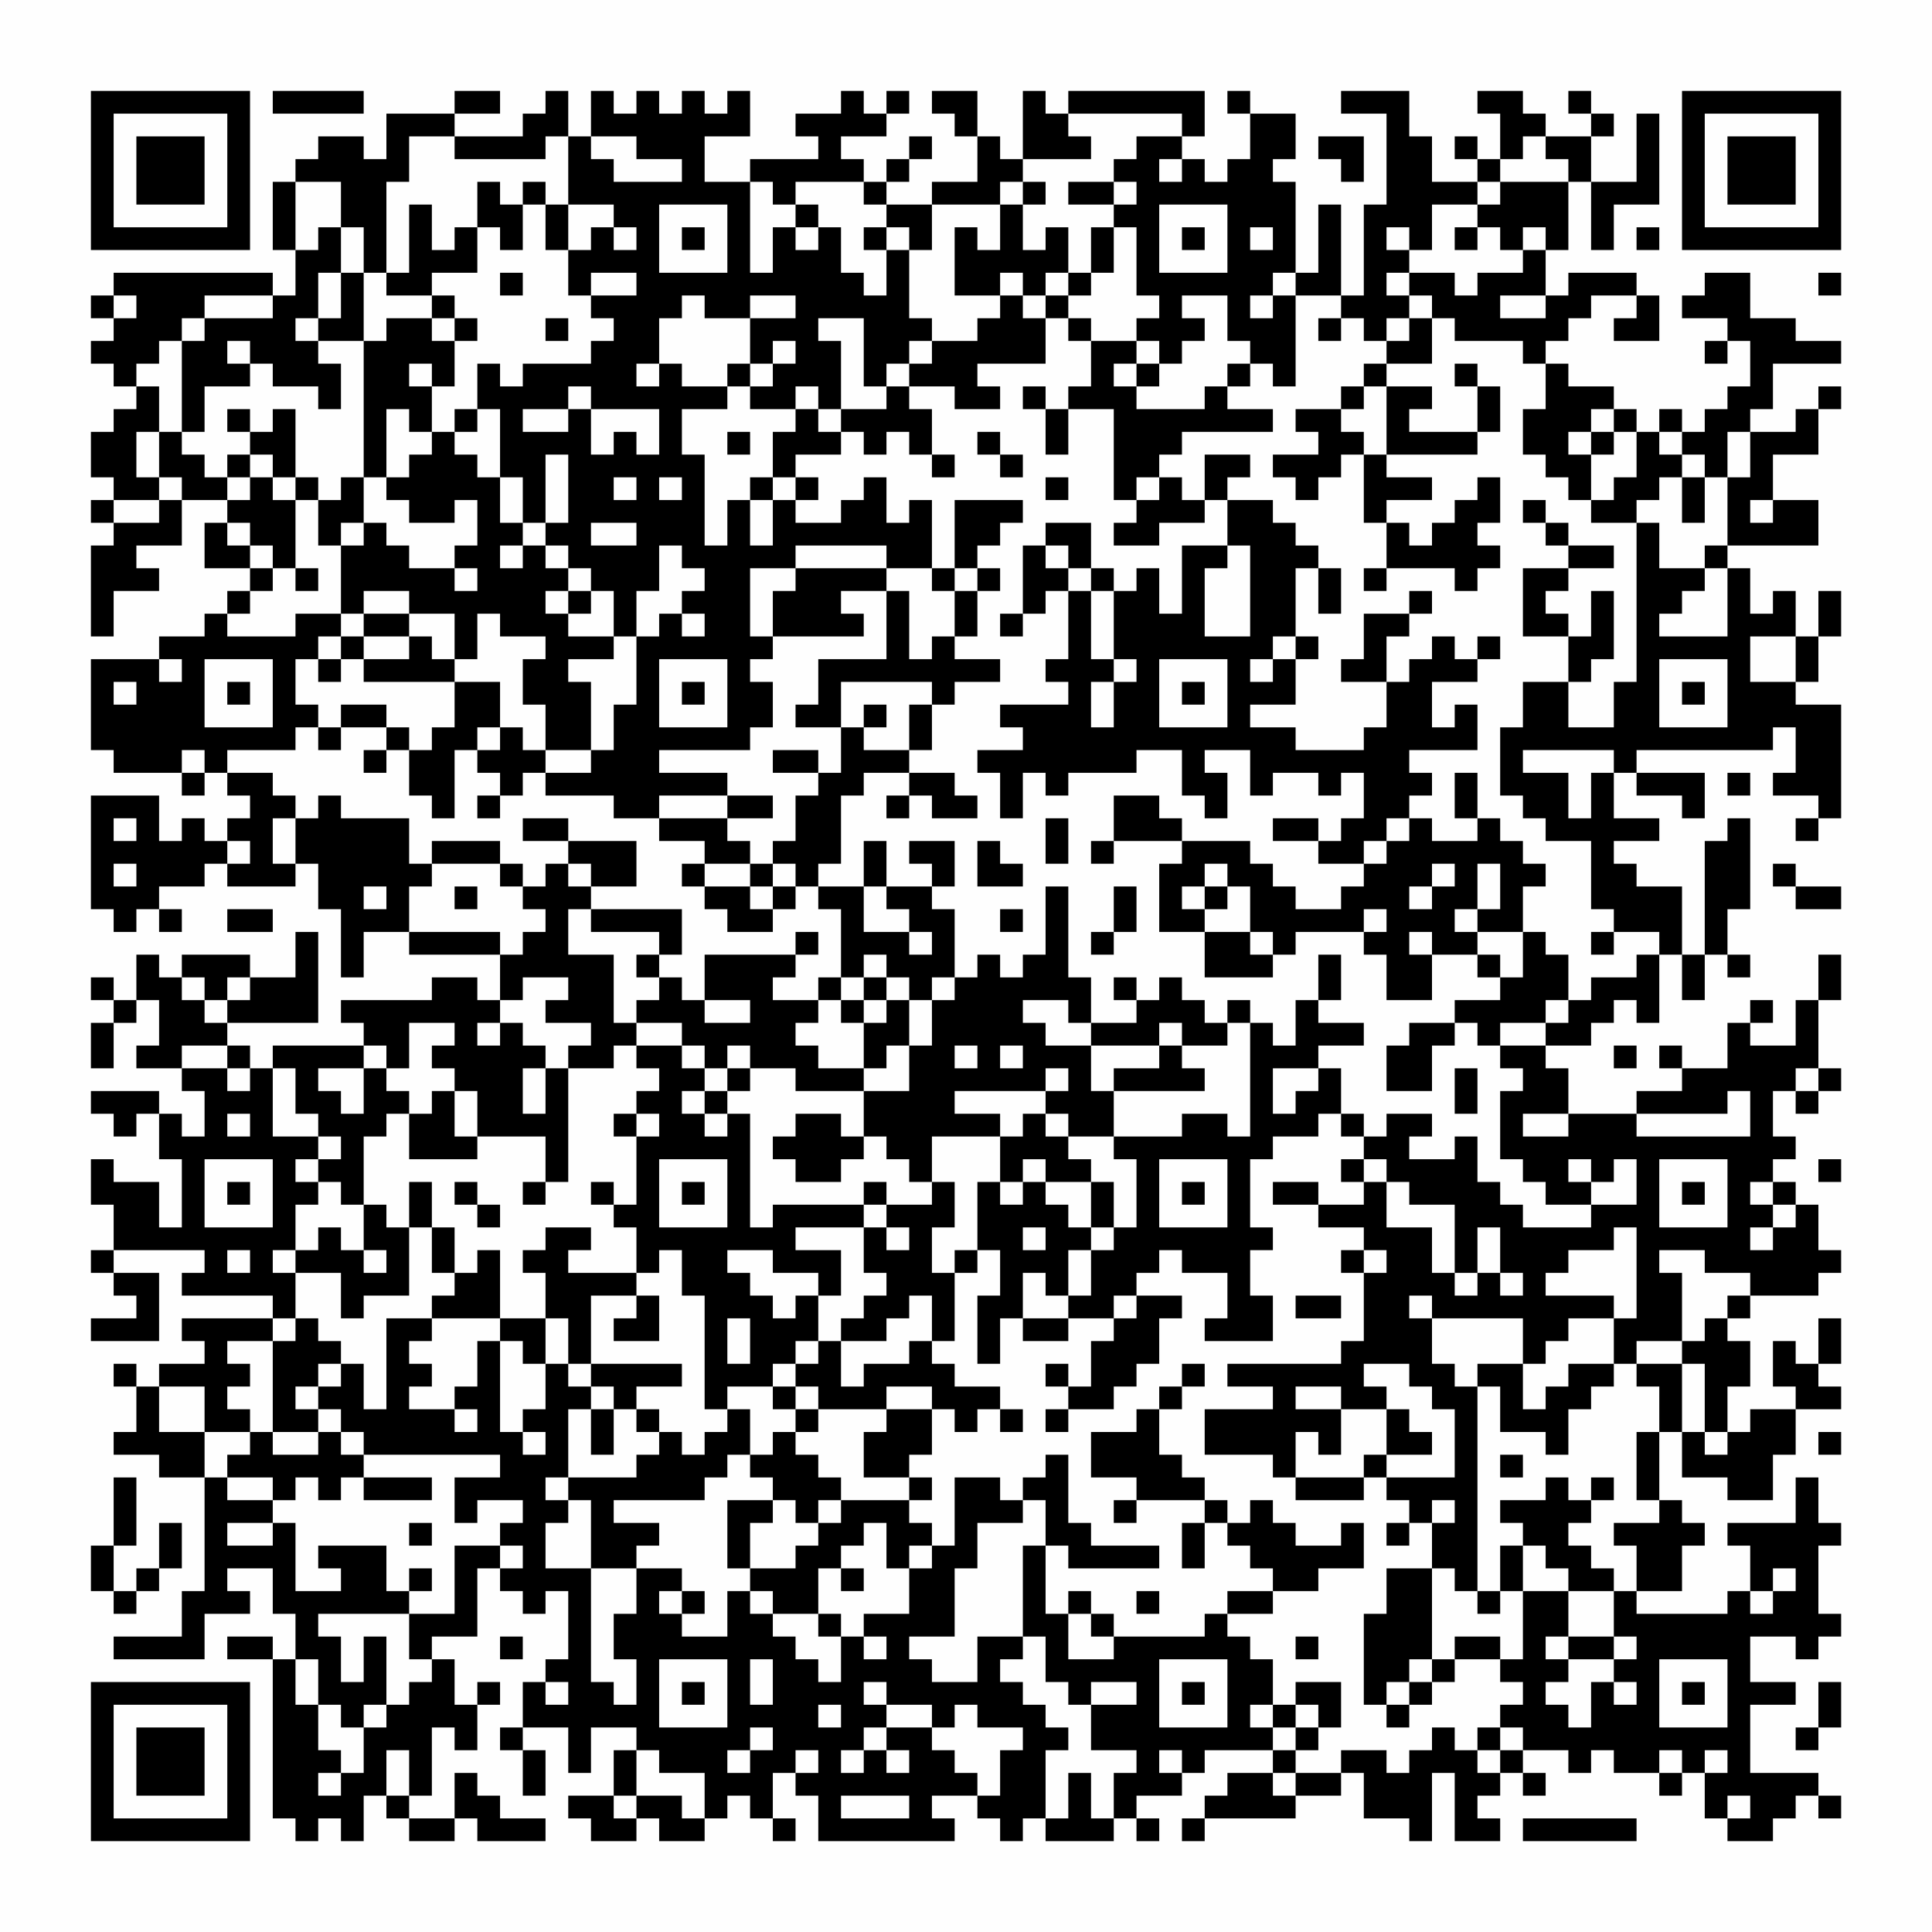 <?xml version="1.0" encoding="UTF-8"?>
<svg xmlns="http://www.w3.org/2000/svg" version="1.1" width="400" height="400" viewBox="0 0 400 400"><rect x="0" y="0" width="400" height="400" fill="#fefefe"/><g transform="scale(4.706)"><g transform="translate(4,4)"><path fill-rule="evenodd" d="M8 0L8 1L12 1L12 0ZM16 0L16 1L13 1L13 3L12 3L12 2L10 2L10 3L9 3L9 4L8 4L8 7L9 7L9 9L8 9L8 8L1 8L1 9L0 9L0 10L1 10L1 11L0 11L0 12L1 12L1 13L2 13L2 14L1 14L1 15L0 15L0 17L1 17L1 18L0 18L0 19L1 19L1 20L0 20L0 24L1 24L1 22L3 22L3 21L2 21L2 20L4 20L4 18L6 18L6 19L5 19L5 21L7 21L7 22L6 22L6 23L5 23L5 24L3 24L3 25L0 25L0 29L1 29L1 30L4 30L4 31L5 31L5 30L6 30L6 31L7 31L7 32L6 32L6 33L5 33L5 32L4 32L4 33L3 33L3 31L0 31L0 36L1 36L1 37L2 37L2 36L3 36L3 37L4 37L4 36L3 36L3 35L5 35L5 34L6 34L6 35L9 35L9 34L10 34L10 36L11 36L11 39L12 39L12 37L14 37L14 38L18 38L18 40L17 40L17 39L15 39L15 40L11 40L11 41L12 41L12 42L8 42L8 43L7 43L7 42L6 42L6 41L10 41L10 37L9 37L9 39L7 39L7 38L4 38L4 39L3 39L3 38L2 38L2 40L1 40L1 39L0 39L0 40L1 40L1 41L0 41L0 43L1 43L1 41L2 41L2 40L3 40L3 42L2 42L2 43L4 43L4 44L5 44L5 46L4 46L4 45L3 45L3 44L0 44L0 45L1 45L1 46L2 46L2 45L3 45L3 47L4 47L4 50L3 50L3 48L1 48L1 47L0 47L0 49L1 49L1 51L0 51L0 52L1 52L1 53L2 53L2 54L0 54L0 55L3 55L3 52L1 52L1 51L5 51L5 52L4 52L4 53L8 53L8 54L4 54L4 55L5 55L5 56L3 56L3 57L2 57L2 56L1 56L1 57L2 57L2 59L1 59L1 60L3 60L3 61L5 61L5 66L4 66L4 68L1 68L1 69L5 69L5 67L7 67L7 66L6 66L6 65L8 65L8 67L9 67L9 69L8 69L8 68L6 68L6 69L8 69L8 76L9 76L9 77L10 77L10 76L11 76L11 77L12 77L12 75L13 75L13 76L14 76L14 77L16 77L16 76L17 76L17 77L20 77L20 76L18 76L18 75L17 75L17 74L16 74L16 76L14 76L14 75L15 75L15 72L16 72L16 73L17 73L17 71L18 71L18 70L17 70L17 71L16 71L16 69L15 69L15 68L17 68L17 65L18 65L18 66L19 66L19 67L20 67L20 66L21 66L21 69L20 69L20 70L19 70L19 72L18 72L18 73L19 73L19 75L20 75L20 73L19 73L19 72L21 72L21 74L22 74L22 72L24 72L24 73L23 73L23 75L21 75L21 76L22 76L22 77L24 77L24 76L25 76L25 77L27 77L27 76L28 76L28 75L29 75L29 76L30 76L30 77L31 77L31 76L30 76L30 74L31 74L31 75L32 75L32 77L38 77L38 76L37 76L37 75L39 75L39 76L40 76L40 77L41 77L41 76L42 76L42 77L45 77L45 76L46 76L46 77L47 77L47 76L46 76L46 75L48 75L48 74L49 74L49 73L52 73L52 74L50 74L50 75L49 75L49 76L48 76L48 77L49 77L49 76L53 76L53 75L55 75L55 74L56 74L56 76L58 76L58 77L59 77L59 74L60 74L60 77L62 77L62 76L61 76L61 75L62 75L62 74L63 74L63 75L64 75L64 74L63 74L63 73L65 73L65 74L66 74L66 73L67 73L67 74L69 74L69 75L70 75L70 74L71 74L71 76L72 76L72 77L74 77L74 76L75 76L75 75L76 75L76 76L77 76L77 75L76 75L76 74L73 74L73 71L75 71L75 70L73 70L73 68L75 68L75 69L76 69L76 68L77 68L77 67L76 67L76 64L77 64L77 63L76 63L76 61L75 61L75 63L72 63L72 64L73 64L73 66L72 66L72 67L68 67L68 66L70 66L70 64L71 64L71 63L70 63L70 62L69 62L69 59L70 59L70 61L72 61L72 62L74 62L74 60L75 60L75 58L77 58L77 57L76 57L76 56L77 56L77 54L76 54L76 56L75 56L75 55L74 55L74 57L75 57L75 58L73 58L73 59L72 59L72 57L73 57L73 55L72 55L72 54L73 54L73 53L76 53L76 52L77 52L77 51L76 51L76 49L75 49L75 48L74 48L74 47L75 47L75 46L74 46L74 44L75 44L75 45L76 45L76 44L77 44L77 43L76 43L76 40L77 40L77 38L76 38L76 40L75 40L75 42L73 42L73 41L74 41L74 40L73 40L73 41L72 41L72 43L70 43L70 42L69 42L69 43L70 43L70 44L68 44L68 45L65 45L65 43L64 43L64 42L66 42L66 41L67 41L67 40L68 40L68 41L69 41L69 38L70 38L70 40L71 40L71 38L72 38L72 39L73 39L73 38L72 38L72 36L73 36L73 32L72 32L72 33L71 33L71 38L70 38L70 35L68 35L68 34L67 34L67 33L69 33L69 32L67 32L67 30L68 30L68 31L70 31L70 32L71 32L71 30L68 30L68 29L74 29L74 28L75 28L75 30L74 30L74 31L76 31L76 32L75 32L75 33L76 33L76 32L77 32L77 27L75 27L75 26L76 26L76 24L77 24L77 22L76 22L76 24L75 24L75 22L74 22L74 23L73 23L73 21L72 21L72 20L76 20L76 18L74 18L74 16L76 16L76 14L77 14L77 13L76 13L76 14L75 14L75 15L73 15L73 14L74 14L74 12L77 12L77 11L75 11L75 10L73 10L73 8L71 8L71 9L70 9L70 10L72 10L72 11L71 11L71 12L72 12L72 11L73 11L73 13L72 13L72 14L71 14L71 15L70 15L70 14L69 14L69 15L68 15L68 14L67 14L67 13L65 13L65 12L64 12L64 11L65 11L65 10L66 10L66 9L68 9L68 10L67 10L67 11L69 11L69 9L68 9L68 8L65 8L65 9L64 9L64 7L65 7L65 4L66 4L66 7L67 7L67 5L69 5L69 1L68 1L68 4L66 4L66 2L67 2L67 1L66 1L66 0L65 0L65 1L66 1L66 2L64 2L64 1L63 1L63 0L61 0L61 1L62 1L62 3L61 3L61 2L60 2L60 3L61 3L61 4L59 4L59 2L58 2L58 0L55 0L55 1L57 1L57 5L56 5L56 9L55 9L55 5L54 5L54 8L53 8L53 4L52 4L52 3L53 3L53 1L51 1L51 0L50 0L50 1L51 1L51 3L50 3L50 4L49 4L49 3L48 3L48 2L49 2L49 0L43 0L43 1L42 1L42 0L41 0L41 3L40 3L40 2L39 2L39 0L37 0L37 1L38 1L38 2L39 2L39 4L37 4L37 5L35 5L35 4L36 4L36 3L37 3L37 2L36 2L36 3L35 3L35 4L34 4L34 3L33 3L33 2L35 2L35 1L36 1L36 0L35 0L35 1L34 1L34 0L33 0L33 1L31 1L31 2L32 2L32 3L29 3L29 4L27 4L27 2L29 2L29 0L28 0L28 1L27 1L27 0L26 0L26 1L25 1L25 0L24 0L24 1L23 1L23 0L22 0L22 2L21 2L21 0L20 0L20 1L19 1L19 2L16 2L16 1L18 1L18 0ZM43 1L43 2L44 2L44 3L41 3L41 4L40 4L40 5L37 5L37 7L36 7L36 6L35 6L35 5L34 5L34 4L31 4L31 5L30 5L30 4L29 4L29 8L30 8L30 6L31 6L31 7L32 7L32 6L33 6L33 8L34 8L34 9L35 9L35 7L36 7L36 10L37 10L37 11L36 11L36 12L35 12L35 13L34 13L34 10L32 10L32 11L33 11L33 14L32 14L32 13L31 13L31 14L29 14L29 13L30 13L30 12L31 12L31 11L30 11L30 12L29 12L29 10L31 10L31 9L29 9L29 10L27 10L27 9L26 9L26 10L25 10L25 12L24 12L24 13L25 13L25 12L26 12L26 13L28 13L28 14L26 14L26 16L27 16L27 20L28 20L28 18L29 18L29 20L30 20L30 18L31 18L31 19L33 19L33 18L34 18L34 17L35 17L35 19L36 19L36 18L37 18L37 21L35 21L35 20L31 20L31 21L29 21L29 24L30 24L30 25L29 25L29 26L30 26L30 28L29 28L29 29L25 29L25 30L28 30L28 31L25 31L25 32L23 32L23 31L20 31L20 30L22 30L22 29L23 29L23 27L24 27L24 24L25 24L25 23L26 23L26 24L27 24L27 23L26 23L26 22L27 22L27 21L26 21L26 20L25 20L25 22L24 22L24 24L23 24L23 22L22 22L22 21L21 21L21 20L20 20L20 19L21 19L21 16L20 16L20 19L19 19L19 17L18 17L18 14L17 14L17 12L18 12L18 13L19 13L19 12L22 12L22 11L23 11L23 10L22 10L22 9L24 9L24 8L22 8L22 9L21 9L21 7L22 7L22 6L23 6L23 7L24 7L24 6L23 6L23 5L21 5L21 2L20 2L20 3L16 3L16 2L14 2L14 4L13 4L13 8L12 8L12 6L11 6L11 4L9 4L9 7L10 7L10 6L11 6L11 8L10 8L10 10L9 10L9 11L10 11L10 12L11 12L11 14L10 14L10 13L8 13L8 12L7 12L7 11L6 11L6 12L7 12L7 13L5 13L5 15L4 15L4 11L5 11L5 10L8 10L8 9L5 9L5 10L4 10L4 11L3 11L3 12L2 12L2 13L3 13L3 15L2 15L2 17L3 17L3 18L1 18L1 19L3 19L3 18L4 18L4 17L3 17L3 15L4 15L4 16L5 16L5 17L6 17L6 18L7 18L7 17L8 17L8 18L9 18L9 21L8 21L8 20L7 20L7 19L6 19L6 20L7 20L7 21L8 21L8 22L7 22L7 23L6 23L6 24L9 24L9 23L11 23L11 24L10 24L10 25L9 25L9 27L10 27L10 28L9 28L9 29L6 29L6 30L8 30L8 31L9 31L9 32L8 32L8 34L9 34L9 32L10 32L10 31L11 31L11 32L14 32L14 34L15 34L15 35L14 35L14 37L18 37L18 38L19 38L19 37L20 37L20 36L19 36L19 35L20 35L20 34L21 34L21 35L22 35L22 36L21 36L21 38L23 38L23 41L24 41L24 42L23 42L23 43L21 43L21 42L22 42L22 41L20 41L20 40L21 40L21 39L19 39L19 40L18 40L18 41L17 41L17 42L18 42L18 41L19 41L19 42L20 42L20 43L19 43L19 45L20 45L20 43L21 43L21 48L20 48L20 46L17 46L17 44L16 44L16 43L15 43L15 42L16 42L16 41L14 41L14 43L13 43L13 42L12 42L12 43L10 43L10 44L11 44L11 45L12 45L12 43L13 43L13 44L14 44L14 45L13 45L13 46L12 46L12 49L11 49L11 48L10 48L10 47L11 47L11 46L10 46L10 45L9 45L9 43L8 43L8 46L10 46L10 47L9 47L9 48L10 48L10 49L9 49L9 51L8 51L8 52L9 52L9 54L8 54L8 55L6 55L6 56L7 56L7 57L6 57L6 58L7 58L7 59L5 59L5 57L3 57L3 59L5 59L5 61L6 61L6 62L8 62L8 63L6 63L6 64L8 64L8 63L9 63L9 66L11 66L11 65L10 65L10 64L13 64L13 66L14 66L14 67L10 67L10 68L11 68L11 70L12 70L12 68L13 68L13 71L12 71L12 72L11 72L11 71L10 71L10 69L9 69L9 71L10 71L10 73L11 73L11 74L10 74L10 75L11 75L11 74L12 74L12 72L13 72L13 71L14 71L14 70L15 70L15 69L14 69L14 67L16 67L16 64L18 64L18 65L19 65L19 64L18 64L18 63L19 63L19 62L17 62L17 63L16 63L16 61L18 61L18 60L12 60L12 59L11 59L11 58L10 58L10 57L11 57L11 56L12 56L12 58L13 58L13 54L15 54L15 55L14 55L14 56L15 56L15 57L14 57L14 58L16 58L16 59L17 59L17 58L16 58L16 57L17 57L17 55L18 55L18 59L19 59L19 60L20 60L20 59L19 59L19 58L20 58L20 56L21 56L21 57L22 57L22 58L21 58L21 61L20 61L20 62L21 62L21 63L20 63L20 65L22 65L22 70L23 70L23 71L24 71L24 69L23 69L23 67L24 67L24 65L26 65L26 66L25 66L25 67L26 67L26 68L28 68L28 66L29 66L29 67L30 67L30 68L31 68L31 69L32 69L32 70L33 70L33 68L34 68L34 69L35 69L35 68L34 68L34 67L36 67L36 65L37 65L37 64L38 64L38 61L40 61L40 62L41 62L41 63L39 63L39 65L38 65L38 68L36 68L36 69L37 69L37 70L39 70L39 68L41 68L41 69L40 69L40 70L41 70L41 71L42 71L42 72L43 72L43 73L42 73L42 76L43 76L43 74L44 74L44 76L45 76L45 74L46 74L46 73L44 73L44 71L46 71L46 70L44 70L44 71L43 71L43 70L42 70L42 68L41 68L41 64L42 64L42 67L43 67L43 69L45 69L45 68L49 68L49 67L50 67L50 68L51 68L51 69L52 69L52 71L51 71L51 72L52 72L52 73L53 73L53 74L52 74L52 75L53 75L53 74L55 74L55 73L57 73L57 74L58 74L58 73L59 73L59 72L60 72L60 73L61 73L61 74L62 74L62 73L63 73L63 72L62 72L62 71L63 71L63 70L62 70L62 69L63 69L63 66L65 66L65 68L64 68L64 69L65 69L65 70L64 70L64 71L65 71L65 72L66 72L66 70L67 70L67 71L68 71L68 70L67 70L67 69L68 69L68 68L67 68L67 66L68 66L68 64L67 64L67 63L69 63L69 62L68 62L68 59L69 59L69 57L68 57L68 56L70 56L70 59L71 59L71 60L72 60L72 59L71 59L71 56L70 56L70 55L71 55L71 54L72 54L72 53L73 53L73 52L71 52L71 51L69 51L69 52L70 52L70 55L68 55L68 56L67 56L67 54L68 54L68 50L67 50L67 51L65 51L65 52L64 52L64 53L67 53L67 54L65 54L65 55L64 55L64 56L63 56L63 54L59 54L59 53L58 53L58 54L59 54L59 56L60 56L60 57L61 57L61 66L60 66L60 65L59 65L59 63L60 63L60 62L59 62L59 63L58 63L58 62L57 62L57 61L60 61L60 58L59 58L59 57L58 57L58 56L56 56L56 57L57 57L57 58L55 58L55 57L53 57L53 58L55 58L55 60L54 60L54 59L53 59L53 61L52 61L52 60L49 60L49 58L52 58L52 57L50 57L50 56L55 56L55 55L56 55L56 52L57 52L57 51L56 51L56 50L54 50L54 49L56 49L56 48L57 48L57 50L59 50L59 52L60 52L60 53L61 53L61 52L62 52L62 53L63 53L63 52L62 52L62 50L61 50L61 52L60 52L60 49L58 49L58 48L57 48L57 47L56 47L56 46L57 46L57 45L59 45L59 46L58 46L58 47L60 47L60 46L61 46L61 48L62 48L62 49L63 49L63 50L66 50L66 49L68 49L68 47L67 47L67 48L66 48L66 47L65 47L65 48L66 48L66 49L64 49L64 48L63 48L63 47L62 47L62 44L63 44L63 43L62 43L62 42L64 42L64 41L65 41L65 40L66 40L66 39L68 39L68 38L69 38L69 37L67 37L67 36L66 36L66 33L64 33L64 32L63 32L63 31L62 31L62 28L63 28L63 26L65 26L65 28L67 28L67 26L68 26L68 19L69 19L69 21L71 21L71 22L70 22L70 23L69 23L69 24L72 24L72 21L71 21L71 20L72 20L72 17L73 17L73 15L72 15L72 17L71 17L71 16L70 16L70 15L69 15L69 16L70 16L70 17L69 17L69 18L68 18L68 19L66 19L66 18L67 18L67 17L68 17L68 15L67 15L67 14L66 14L66 15L65 15L65 16L66 16L66 18L65 18L65 17L64 17L64 16L63 16L63 14L64 14L64 12L63 12L63 11L60 11L60 10L59 10L59 9L58 9L58 8L60 8L60 9L61 9L61 8L63 8L63 7L64 7L64 6L63 6L63 7L62 7L62 6L61 6L61 5L62 5L62 4L65 4L65 3L64 3L64 2L63 2L63 3L62 3L62 4L61 4L61 5L59 5L59 7L58 7L58 6L57 6L57 7L58 7L58 8L57 8L57 9L58 9L58 10L57 10L57 11L56 11L56 10L55 10L55 9L53 9L53 8L52 8L52 9L51 9L51 10L52 10L52 9L53 9L53 13L52 13L52 12L51 12L51 11L50 11L50 9L48 9L48 10L49 10L49 11L48 11L48 12L47 12L47 11L46 11L46 10L47 10L47 9L46 9L46 6L45 6L45 5L46 5L46 4L45 4L45 3L46 3L46 2L48 2L48 1ZM22 2L22 3L23 3L23 4L26 4L26 3L24 3L24 2ZM54 2L54 3L55 3L55 4L56 4L56 2ZM47 3L47 4L48 4L48 3ZM17 4L17 6L16 6L16 7L15 7L15 5L14 5L14 8L13 8L13 9L15 9L15 10L13 10L13 11L12 11L12 8L11 8L11 10L10 10L10 11L12 11L12 17L11 17L11 18L10 18L10 17L9 17L9 14L8 14L8 15L7 15L7 14L6 14L6 15L7 15L7 16L6 16L6 17L7 17L7 16L8 16L8 17L9 17L9 18L10 18L10 20L11 20L11 23L12 23L12 24L11 24L11 25L10 25L10 26L11 26L11 25L12 25L12 26L16 26L16 28L15 28L15 29L14 29L14 28L13 28L13 27L11 27L11 28L10 28L10 29L11 29L11 28L13 28L13 29L12 29L12 30L13 30L13 29L14 29L14 31L15 31L15 32L16 32L16 29L17 29L17 30L18 30L18 31L17 31L17 32L18 32L18 31L19 31L19 30L20 30L20 29L22 29L22 26L21 26L21 25L23 25L23 24L21 24L21 23L22 23L22 22L21 22L21 21L20 21L20 20L19 20L19 19L18 19L18 17L17 17L17 16L16 16L16 15L17 15L17 14L16 14L16 15L15 15L15 13L16 13L16 11L17 11L17 10L16 10L16 9L15 9L15 8L17 8L17 6L18 6L18 7L19 7L19 5L20 5L20 7L21 7L21 5L20 5L20 4L19 4L19 5L18 5L18 4ZM41 4L41 5L40 5L40 7L39 7L39 6L38 6L38 9L40 9L40 10L39 10L39 11L37 11L37 12L36 12L36 13L35 13L35 14L33 14L33 15L32 15L32 14L31 14L31 15L30 15L30 17L29 17L29 18L30 18L30 17L31 17L31 18L32 18L32 17L31 17L31 16L33 16L33 15L34 15L34 16L35 16L35 15L36 15L36 16L37 16L37 17L38 17L38 16L37 16L37 14L36 14L36 13L38 13L38 14L40 14L40 13L39 13L39 12L42 12L42 10L43 10L43 11L44 11L44 13L43 13L43 14L42 14L42 13L41 13L41 14L42 14L42 16L43 16L43 14L45 14L45 18L46 18L46 19L45 19L45 20L47 20L47 19L49 19L49 18L50 18L50 20L48 20L48 23L47 23L47 21L46 21L46 22L45 22L45 21L44 21L44 19L42 19L42 20L41 20L41 23L40 23L40 24L41 24L41 23L42 23L42 22L43 22L43 25L42 25L42 26L43 26L43 27L40 27L40 28L41 28L41 29L39 29L39 30L40 30L40 32L41 32L41 30L42 30L42 31L43 31L43 30L46 30L46 29L48 29L48 31L49 31L49 32L50 32L50 30L49 30L49 29L51 29L51 31L52 31L52 30L54 30L54 31L55 31L55 30L56 30L56 32L55 32L55 33L54 33L54 32L52 32L52 33L54 33L54 34L56 34L56 35L55 35L55 36L53 36L53 35L52 35L52 34L51 34L51 33L48 33L48 32L47 32L47 31L45 31L45 33L44 33L44 34L45 34L45 33L48 33L48 34L47 34L47 37L49 37L49 39L52 39L52 38L53 38L53 37L56 37L56 38L57 38L57 40L59 40L59 38L61 38L61 39L62 39L62 40L60 40L60 41L58 41L58 42L57 42L57 44L59 44L59 42L60 42L60 41L61 41L61 42L62 42L62 41L64 41L64 40L65 40L65 38L64 38L64 37L63 37L63 35L64 35L64 34L63 34L63 33L62 33L62 32L61 32L61 30L60 30L60 32L61 32L61 33L59 33L59 32L58 32L58 31L59 31L59 30L58 30L58 29L61 29L61 27L60 27L60 28L59 28L59 26L61 26L61 25L62 25L62 24L61 24L61 25L60 25L60 24L59 24L59 25L58 25L58 26L57 26L57 24L58 24L58 23L59 23L59 22L58 22L58 23L56 23L56 25L55 25L55 26L57 26L57 28L56 28L56 29L53 29L53 28L51 28L51 27L53 27L53 25L54 25L54 24L53 24L53 21L54 21L54 23L55 23L55 21L54 21L54 20L53 20L53 19L52 19L52 18L50 18L50 17L51 17L51 16L49 16L49 18L48 18L48 17L47 17L47 16L48 16L48 15L52 15L52 14L50 14L50 13L51 13L51 12L50 12L50 13L49 13L49 14L46 14L46 13L47 13L47 12L46 12L46 11L44 11L44 10L43 10L43 9L44 9L44 8L45 8L45 6L44 6L44 8L43 8L43 6L42 6L42 7L41 7L41 5L42 5L42 4ZM43 4L43 5L45 5L45 4ZM25 5L25 8L28 8L28 5ZM31 5L31 6L32 6L32 5ZM47 5L47 8L50 8L50 5ZM26 6L26 7L27 7L27 6ZM34 6L34 7L35 7L35 6ZM48 6L48 7L49 7L49 6ZM51 6L51 7L52 7L52 6ZM60 6L60 7L61 7L61 6ZM68 6L68 7L69 7L69 6ZM18 8L18 9L19 9L19 8ZM40 8L40 9L41 9L41 10L42 10L42 9L43 9L43 8L42 8L42 9L41 9L41 8ZM76 8L76 9L77 9L77 8ZM1 9L1 10L2 10L2 9ZM62 9L62 10L64 10L64 9ZM15 10L15 11L16 11L16 10ZM20 10L20 11L21 11L21 10ZM54 10L54 11L55 11L55 10ZM58 10L58 11L57 11L57 12L56 12L56 13L55 13L55 14L53 14L53 15L54 15L54 16L52 16L52 17L53 17L53 18L54 18L54 17L55 17L55 16L56 16L56 19L57 19L57 21L56 21L56 22L57 22L57 21L60 21L60 22L61 22L61 21L62 21L62 20L61 20L61 19L62 19L62 17L61 17L61 18L60 18L60 19L59 19L59 20L58 20L58 19L57 19L57 18L59 18L59 17L57 17L57 16L61 16L61 15L62 15L62 13L61 13L61 12L60 12L60 13L61 13L61 15L58 15L58 14L59 14L59 13L57 13L57 12L59 12L59 10ZM14 12L14 13L15 13L15 12ZM28 12L28 13L29 13L29 12ZM45 12L45 13L46 13L46 12ZM21 13L21 14L19 14L19 15L21 15L21 14L22 14L22 16L23 16L23 15L24 15L24 16L25 16L25 14L22 14L22 13ZM56 13L56 14L55 14L55 15L56 15L56 16L57 16L57 13ZM13 14L13 17L12 17L12 19L11 19L11 20L12 20L12 19L13 19L13 20L14 20L14 21L16 21L16 22L17 22L17 21L16 21L16 20L17 20L17 18L16 18L16 19L14 19L14 18L13 18L13 17L14 17L14 16L15 16L15 15L14 15L14 14ZM28 15L28 16L29 16L29 15ZM39 15L39 16L40 16L40 17L41 17L41 16L40 16L40 15ZM66 15L66 16L67 16L67 15ZM23 17L23 18L24 18L24 17ZM25 17L25 18L26 18L26 17ZM42 17L42 18L43 18L43 17ZM46 17L46 18L47 18L47 17ZM70 17L70 19L71 19L71 17ZM38 18L38 21L37 21L37 22L38 22L38 24L37 24L37 25L36 25L36 22L35 22L35 21L31 21L31 22L30 22L30 24L34 24L34 23L33 23L33 22L35 22L35 25L32 25L32 27L31 27L31 28L33 28L33 30L32 30L32 29L30 29L30 30L32 30L32 31L31 31L31 33L30 33L30 34L29 34L29 33L28 33L28 32L30 32L30 31L28 31L28 32L25 32L25 33L27 33L27 34L26 34L26 35L27 35L27 36L28 36L28 37L30 37L30 36L31 36L31 35L32 35L32 36L33 36L33 39L32 39L32 40L30 40L30 39L31 39L31 38L32 38L32 37L31 37L31 38L27 38L27 40L26 40L26 39L25 39L25 38L26 38L26 36L22 36L22 37L25 37L25 38L24 38L24 39L25 39L25 40L24 40L24 41L26 41L26 42L24 42L24 43L25 43L25 44L24 44L24 45L23 45L23 46L24 46L24 49L23 49L23 48L22 48L22 49L23 49L23 50L24 50L24 52L21 52L21 51L22 51L22 50L20 50L20 51L19 51L19 52L20 52L20 54L18 54L18 51L17 51L17 52L16 52L16 50L15 50L15 48L14 48L14 50L13 50L13 49L12 49L12 51L11 51L11 50L10 50L10 51L9 51L9 52L11 52L11 54L12 54L12 53L14 53L14 50L15 50L15 52L16 52L16 53L15 53L15 54L18 54L18 55L19 55L19 56L20 56L20 54L21 54L21 56L22 56L22 57L23 57L23 58L22 58L22 60L23 60L23 58L24 58L24 59L25 59L25 60L24 60L24 61L21 61L21 62L22 62L22 65L24 65L24 64L25 64L25 63L23 63L23 62L27 62L27 61L28 61L28 60L29 60L29 61L30 61L30 62L28 62L28 65L29 65L29 66L30 66L30 67L32 67L32 68L33 68L33 67L32 67L32 65L33 65L33 66L34 66L34 65L33 65L33 64L34 64L34 63L35 63L35 65L36 65L36 64L37 64L37 63L36 63L36 62L37 62L37 61L36 61L36 60L37 60L37 58L38 58L38 59L39 59L39 58L40 58L40 59L41 59L41 58L40 58L40 57L38 57L38 56L37 56L37 55L38 55L38 52L39 52L39 51L40 51L40 53L39 53L39 56L40 56L40 54L41 54L41 55L43 55L43 54L45 54L45 55L44 55L44 57L43 57L43 56L42 56L42 57L43 57L43 58L42 58L42 59L43 59L43 58L45 58L45 57L46 57L46 56L47 56L47 54L48 54L48 53L46 53L46 52L47 52L47 51L48 51L48 52L50 52L50 54L49 54L49 55L52 55L52 53L51 53L51 51L52 51L52 50L51 50L51 47L52 47L52 46L54 46L54 45L55 45L55 46L56 46L56 45L55 45L55 43L54 43L54 42L56 42L56 41L54 41L54 40L55 40L55 38L54 38L54 40L53 40L53 42L52 42L52 41L51 41L51 40L50 40L50 41L49 41L49 40L48 40L48 39L47 39L47 40L46 40L46 39L45 39L45 40L46 40L46 41L44 41L44 39L43 39L43 35L42 35L42 38L41 38L41 39L40 39L40 38L39 38L39 39L38 39L38 36L37 36L37 35L38 35L38 33L36 33L36 34L37 34L37 35L35 35L35 33L34 33L34 35L32 35L32 34L33 34L33 31L34 31L34 30L36 30L36 31L35 31L35 32L36 32L36 31L37 31L37 32L39 32L39 31L38 31L38 30L36 30L36 29L37 29L37 27L38 27L38 26L40 26L40 25L38 25L38 24L39 24L39 22L40 22L40 21L39 21L39 20L40 20L40 19L41 19L41 18ZM63 18L63 19L64 19L64 20L65 20L65 21L63 21L63 24L65 24L65 26L66 26L66 25L67 25L67 22L66 22L66 24L65 24L65 23L64 23L64 22L65 22L65 21L67 21L67 20L65 20L65 19L64 19L64 18ZM73 18L73 19L74 19L74 18ZM22 19L22 20L24 20L24 19ZM18 20L18 21L19 21L19 20ZM42 20L42 21L43 21L43 22L44 22L44 25L45 25L45 26L44 26L44 28L45 28L45 26L46 26L46 25L45 25L45 22L44 22L44 21L43 21L43 20ZM50 20L50 21L49 21L49 24L51 24L51 20ZM9 21L9 22L10 22L10 21ZM38 21L38 22L39 22L39 21ZM12 22L12 23L14 23L14 24L12 24L12 25L14 25L14 24L15 24L15 25L16 25L16 26L18 26L18 28L17 28L17 29L18 29L18 28L19 28L19 29L20 29L20 27L19 27L19 25L20 25L20 24L18 24L18 23L17 23L17 25L16 25L16 23L14 23L14 22ZM20 22L20 23L21 23L21 22ZM52 24L52 25L51 25L51 26L52 26L52 25L53 25L53 24ZM73 24L73 26L75 26L75 24ZM3 25L3 26L4 26L4 25ZM5 25L5 28L8 28L8 25ZM25 25L25 28L28 28L28 25ZM47 25L47 28L50 28L50 25ZM69 25L69 28L72 28L72 25ZM1 26L1 27L2 27L2 26ZM6 26L6 27L7 27L7 26ZM26 26L26 27L27 27L27 26ZM33 26L33 28L34 28L34 29L36 29L36 27L37 27L37 26ZM48 26L48 27L49 27L49 26ZM70 26L70 27L71 27L71 26ZM34 27L34 28L35 28L35 27ZM4 29L4 30L5 30L5 29ZM63 29L63 30L65 30L65 32L66 32L66 30L67 30L67 29ZM72 30L72 31L73 31L73 30ZM1 32L1 33L2 33L2 32ZM19 32L19 33L21 33L21 34L22 34L22 35L24 35L24 33L21 33L21 32ZM42 32L42 34L43 34L43 32ZM57 32L57 33L56 33L56 34L57 34L57 33L58 33L58 32ZM6 33L6 34L7 34L7 33ZM15 33L15 34L18 34L18 35L19 35L19 34L18 34L18 33ZM39 33L39 35L41 35L41 34L40 34L40 33ZM1 34L1 35L2 35L2 34ZM27 34L27 35L29 35L29 36L30 36L30 35L31 35L31 34L30 34L30 35L29 35L29 34ZM49 34L49 35L48 35L48 36L49 36L49 37L51 37L51 38L52 38L52 37L51 37L51 35L50 35L50 34ZM59 34L59 35L58 35L58 36L59 36L59 35L60 35L60 34ZM61 34L61 36L60 36L60 37L61 37L61 38L62 38L62 39L63 39L63 37L61 37L61 36L62 36L62 34ZM74 34L74 35L75 35L75 36L77 36L77 35L75 35L75 34ZM12 35L12 36L13 36L13 35ZM16 35L16 36L17 36L17 35ZM34 35L34 37L36 37L36 38L37 38L37 37L36 37L36 36L35 36L35 35ZM45 35L45 37L44 37L44 38L45 38L45 37L46 37L46 35ZM49 35L49 36L50 36L50 35ZM6 36L6 37L8 37L8 36ZM40 36L40 37L41 37L41 36ZM56 36L56 37L57 37L57 36ZM58 37L58 38L59 38L59 37ZM66 37L66 38L67 38L67 37ZM34 38L34 39L33 39L33 40L32 40L32 41L31 41L31 42L32 42L32 43L34 43L34 44L31 44L31 43L29 43L29 42L28 42L28 43L27 43L27 42L26 42L26 43L27 43L27 44L26 44L26 45L27 45L27 46L28 46L28 45L29 45L29 50L30 50L30 49L34 49L34 50L31 50L31 51L33 51L33 53L32 53L32 52L30 52L30 51L28 51L28 52L29 52L29 53L30 53L30 54L31 54L31 53L32 53L32 55L31 55L31 56L30 56L30 57L28 57L28 58L27 58L27 53L26 53L26 51L25 51L25 52L24 52L24 53L22 53L22 56L26 56L26 57L24 57L24 58L25 58L25 59L26 59L26 60L27 60L27 59L28 59L28 58L29 58L29 60L30 60L30 59L31 59L31 60L32 60L32 61L33 61L33 62L32 62L32 63L31 63L31 62L30 62L30 63L29 63L29 65L31 65L31 64L32 64L32 63L33 63L33 62L36 62L36 61L34 61L34 59L35 59L35 58L37 58L37 57L35 57L35 58L32 58L32 57L31 57L31 56L32 56L32 55L33 55L33 57L34 57L34 56L36 56L36 55L37 55L37 53L36 53L36 54L35 54L35 55L33 55L33 54L34 54L34 53L35 53L35 52L34 52L34 50L35 50L35 51L36 51L36 50L35 50L35 49L37 49L37 48L38 48L38 50L37 50L37 52L38 52L38 51L39 51L39 48L40 48L40 49L41 49L41 48L42 48L42 49L43 49L43 50L44 50L44 51L43 51L43 53L42 53L42 52L41 52L41 54L43 54L43 53L44 53L44 51L45 51L45 50L46 50L46 47L45 47L45 46L48 46L48 45L50 45L50 46L51 46L51 41L50 41L50 42L48 42L48 41L47 41L47 42L44 42L44 41L43 41L43 40L41 40L41 41L42 41L42 42L44 42L44 44L45 44L45 46L43 46L43 45L42 45L42 44L43 44L43 43L42 43L42 44L38 44L38 45L40 45L40 46L37 46L37 48L36 48L36 47L35 47L35 46L34 46L34 44L36 44L36 42L37 42L37 40L38 40L38 39L37 39L37 40L36 40L36 39L35 39L35 38ZM4 39L4 40L5 40L5 41L6 41L6 40L7 40L7 39L6 39L6 40L5 40L5 39ZM34 39L34 40L33 40L33 41L34 41L34 43L35 43L35 42L36 42L36 40L35 40L35 39ZM27 40L27 41L29 41L29 40ZM34 40L34 41L35 41L35 40ZM4 42L4 43L6 43L6 44L7 44L7 43L6 43L6 42ZM38 42L38 43L39 43L39 42ZM40 42L40 43L41 43L41 42ZM47 42L47 43L45 43L45 44L49 44L49 43L48 43L48 42ZM67 42L67 43L68 43L68 42ZM28 43L28 44L27 44L27 45L28 45L28 44L29 44L29 43ZM52 43L52 45L53 45L53 44L54 44L54 43ZM60 43L60 45L61 45L61 43ZM75 43L75 44L76 44L76 43ZM15 44L15 45L14 45L14 47L17 47L17 46L16 46L16 44ZM72 44L72 45L68 45L68 46L73 46L73 44ZM6 45L6 46L7 46L7 45ZM24 45L24 46L25 46L25 45ZM31 45L31 46L30 46L30 47L31 47L31 48L33 48L33 47L34 47L34 46L33 46L33 45ZM41 45L41 46L40 46L40 48L41 48L41 47L42 47L42 48L44 48L44 50L45 50L45 48L44 48L44 47L43 47L43 46L42 46L42 45ZM63 45L63 46L65 46L65 45ZM5 47L5 50L8 50L8 47ZM25 47L25 50L28 50L28 47ZM47 47L47 50L50 50L50 47ZM55 47L55 48L56 48L56 47ZM69 47L69 50L72 50L72 47ZM76 47L76 48L77 48L77 47ZM6 48L6 49L7 49L7 48ZM16 48L16 49L17 49L17 50L18 50L18 49L17 49L17 48ZM19 48L19 49L20 49L20 48ZM26 48L26 49L27 49L27 48ZM34 48L34 49L35 49L35 48ZM48 48L48 49L49 49L49 48ZM52 48L52 49L54 49L54 48ZM70 48L70 49L71 49L71 48ZM73 48L73 49L74 49L74 50L73 50L73 51L74 51L74 50L75 50L75 49L74 49L74 48ZM41 50L41 51L42 51L42 50ZM6 51L6 52L7 52L7 51ZM12 51L12 52L13 52L13 51ZM55 51L55 52L56 52L56 51ZM24 53L24 54L23 54L23 55L25 55L25 53ZM45 53L45 54L46 54L46 53ZM53 53L53 54L55 54L55 53ZM9 54L9 55L8 55L8 59L7 59L7 60L6 60L6 61L8 61L8 62L9 62L9 61L10 61L10 62L11 62L11 61L12 61L12 62L15 62L15 61L12 61L12 60L11 60L11 59L10 59L10 58L9 58L9 57L10 57L10 56L11 56L11 55L10 55L10 54ZM28 54L28 56L29 56L29 54ZM48 56L48 57L47 57L47 58L46 58L46 59L44 59L44 61L46 61L46 62L45 62L45 63L46 63L46 62L49 62L49 63L48 63L48 65L49 65L49 63L50 63L50 64L51 64L51 65L52 65L52 66L50 66L50 67L52 67L52 66L54 66L54 65L56 65L56 63L55 63L55 64L53 64L53 63L52 63L52 62L51 62L51 63L50 63L50 62L49 62L49 61L48 61L48 60L47 60L47 58L48 58L48 57L49 57L49 56ZM61 56L61 57L62 57L62 59L64 59L64 60L65 60L65 58L66 58L66 57L67 57L67 56L65 56L65 57L64 57L64 58L63 58L63 56ZM30 57L30 58L31 58L31 59L32 59L32 58L31 58L31 57ZM57 58L57 60L56 60L56 61L53 61L53 62L56 62L56 61L57 61L57 60L59 60L59 59L58 59L58 58ZM8 59L8 60L10 60L10 59ZM76 59L76 60L77 60L77 59ZM42 60L42 61L41 61L41 62L42 62L42 64L43 64L43 65L47 65L47 64L44 64L44 63L43 63L43 60ZM62 60L62 61L63 61L63 60ZM1 61L1 64L0 64L0 66L1 66L1 67L2 67L2 66L3 66L3 65L4 65L4 63L3 63L3 65L2 65L2 66L1 66L1 64L2 64L2 61ZM64 61L64 62L62 62L62 63L63 63L63 64L62 64L62 66L61 66L61 67L62 67L62 66L63 66L63 64L64 64L64 65L65 65L65 66L67 66L67 65L66 65L66 64L65 64L65 63L66 63L66 62L67 62L67 61L66 61L66 62L65 62L65 61ZM14 63L14 64L15 64L15 63ZM57 63L57 64L58 64L58 63ZM14 65L14 66L15 66L15 65ZM57 65L57 67L56 67L56 71L57 71L57 72L58 72L58 71L59 71L59 70L60 70L60 69L62 69L62 68L60 68L60 69L59 69L59 65ZM74 65L74 66L73 66L73 67L74 67L74 66L75 66L75 65ZM26 66L26 67L27 67L27 66ZM43 66L43 67L44 67L44 68L45 68L45 67L44 67L44 66ZM46 66L46 67L47 67L47 66ZM18 68L18 69L19 69L19 68ZM53 68L53 69L54 69L54 68ZM65 68L65 69L67 69L67 68ZM25 69L25 72L28 72L28 69ZM29 69L29 71L30 71L30 69ZM47 69L47 72L50 72L50 69ZM58 69L58 70L57 70L57 71L58 71L58 70L59 70L59 69ZM69 69L69 72L72 72L72 69ZM20 70L20 71L21 71L21 70ZM26 70L26 71L27 71L27 70ZM34 70L34 71L35 71L35 72L34 72L34 73L33 73L33 74L34 74L34 73L35 73L35 74L36 74L36 73L35 73L35 72L37 72L37 73L38 73L38 74L39 74L39 75L40 75L40 73L41 73L41 72L39 72L39 71L38 71L38 72L37 72L37 71L35 71L35 70ZM48 70L48 71L49 71L49 70ZM53 70L53 71L52 71L52 72L53 72L53 73L54 73L54 72L55 72L55 70ZM70 70L70 71L71 71L71 70ZM76 70L76 72L75 72L75 73L76 73L76 72L77 72L77 70ZM32 71L32 72L33 72L33 71ZM53 71L53 72L54 72L54 71ZM29 72L29 73L28 73L28 74L29 74L29 73L30 73L30 72ZM61 72L61 73L62 73L62 72ZM13 73L13 75L14 75L14 73ZM24 73L24 75L23 75L23 76L24 76L24 75L26 75L26 76L27 76L27 74L25 74L25 73ZM31 73L31 74L32 74L32 73ZM47 73L47 74L48 74L48 73ZM69 73L69 74L70 74L70 73ZM71 73L71 74L72 74L72 73ZM33 75L33 76L36 76L36 75ZM72 75L72 76L73 76L73 75ZM63 76L63 77L68 77L68 76ZM0 0L0 7L7 7L7 0ZM1 1L1 6L6 6L6 1ZM2 2L2 5L5 5L5 2ZM70 0L70 7L77 7L77 0ZM71 1L71 6L76 6L76 1ZM72 2L72 5L75 5L75 2ZM0 70L0 77L7 77L7 70ZM1 71L1 76L6 76L6 71ZM2 72L2 75L5 75L5 72Z" fill="#000000"/></g></g></svg>
